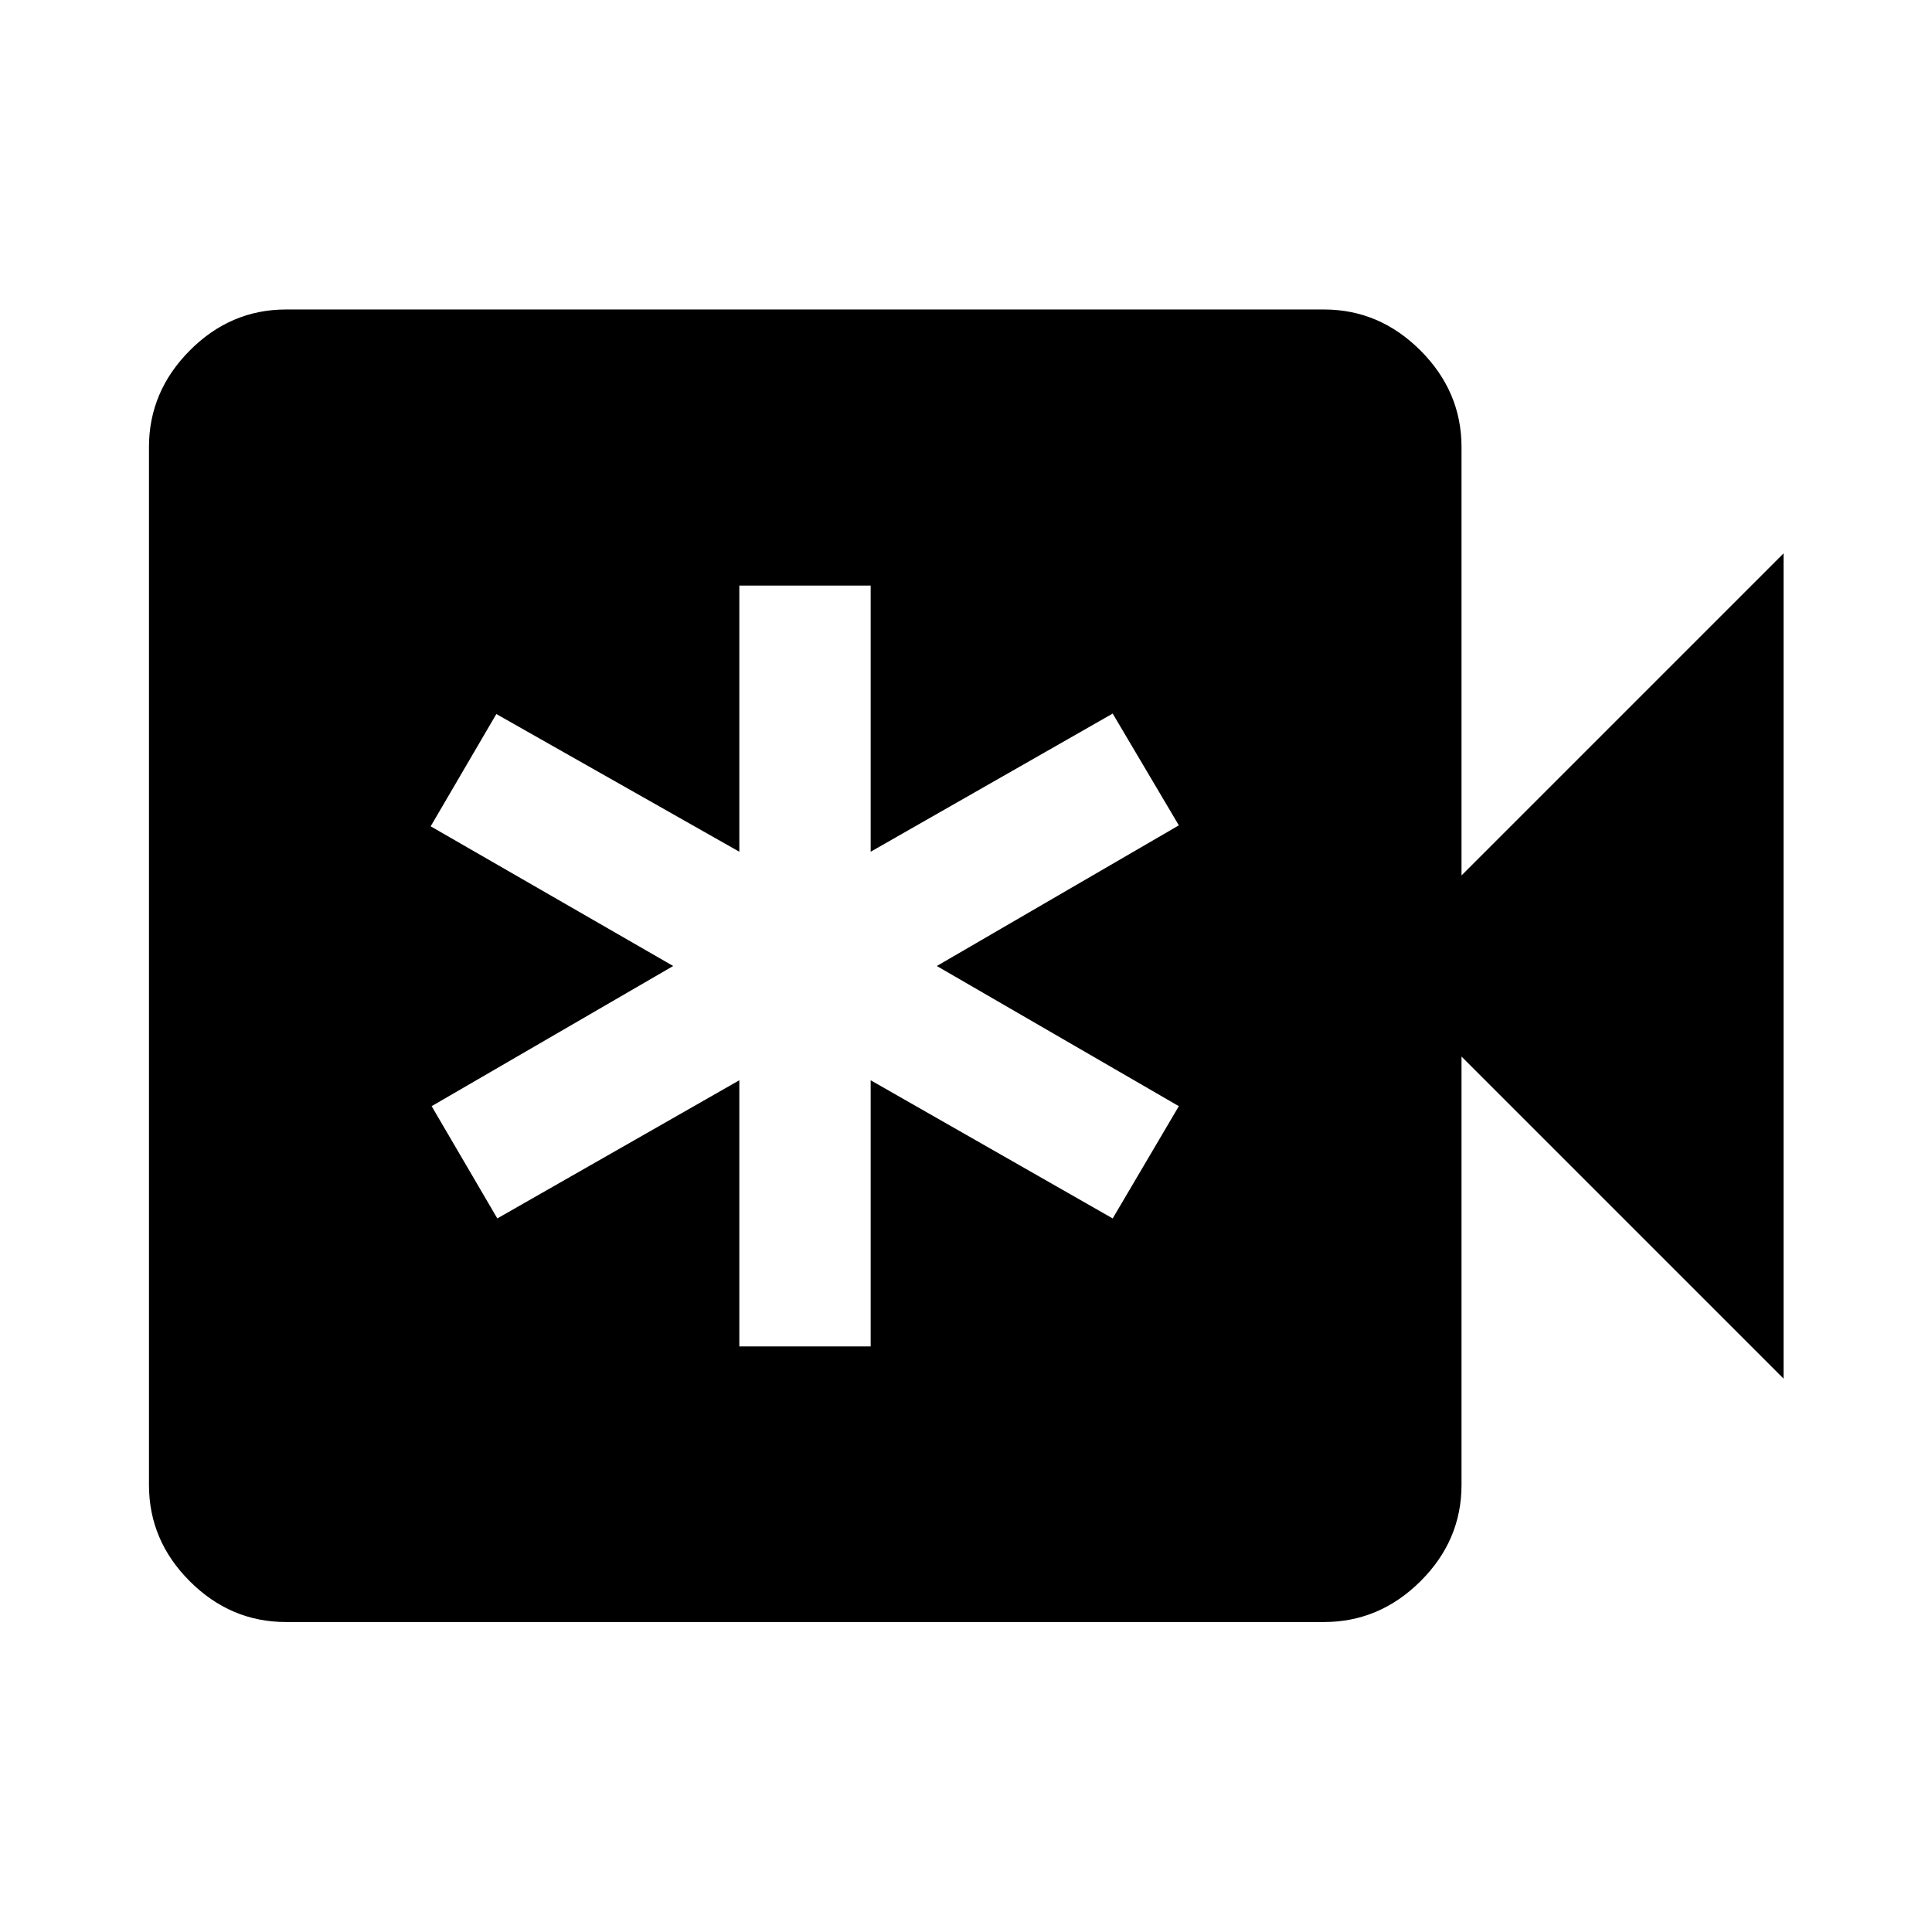 <svg xmlns="http://www.w3.org/2000/svg" width="48" height="48" viewBox="0 -960 960 960"><path d="M367.37-290.96h65.26v-132.26l120.26 68.65 32.87-55.78L465.5-480l120.26-69.89-32.87-55.54-120.26 68.65v-132.26h-65.26v132.26L246.63-605.2 214-549.41 334.5-480l-120.02 69.65 32.63 55.78 120.26-68.65v132.26ZM142.15-154.02q-27.58 0-47.86-20.27-20.27-20.28-20.27-47.86v-515.7q0-27.58 20.27-47.98 20.28-20.39 47.86-20.39h515.7q27.58 0 47.98 20.39 20.39 20.4 20.39 47.98V-525l160-160v410l-160-160v212.85q0 27.58-20.39 47.86-20.4 20.27-47.98 20.27h-515.7Z"/></svg>